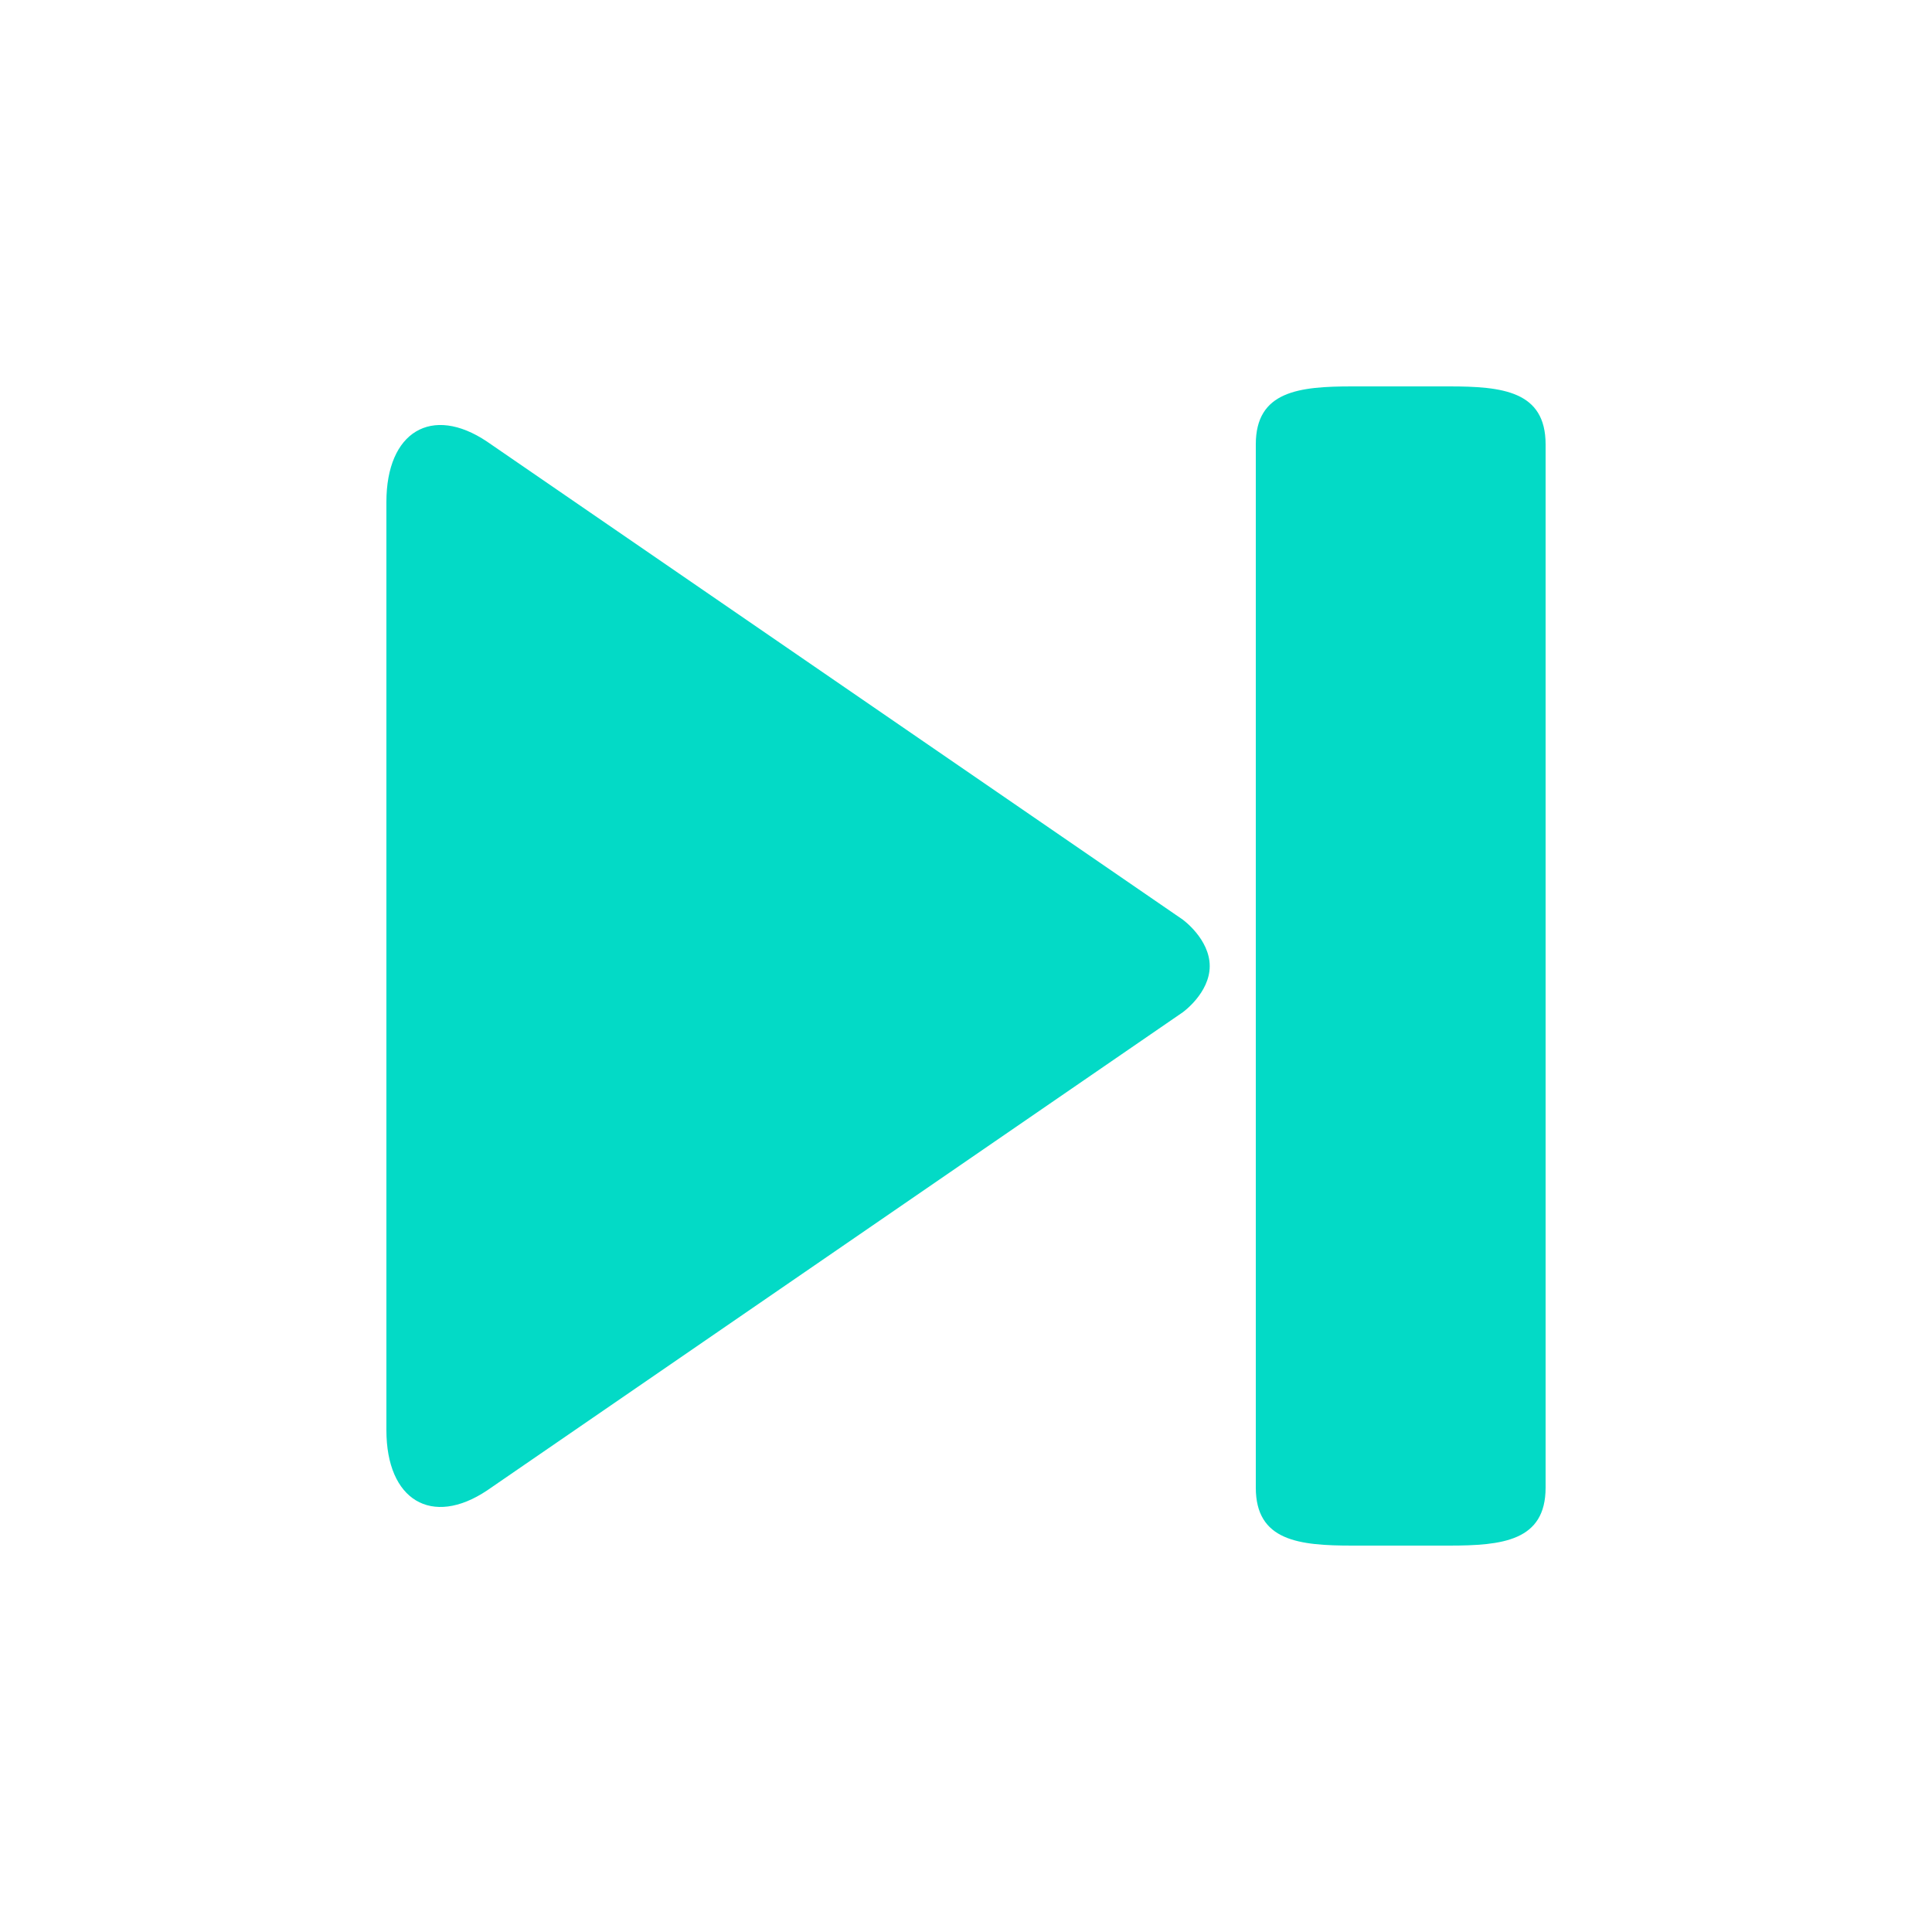<svg width="128px" height="128px" fill="#03dac6" viewBox="0 0 128 128" xmlns="http://www.w3.org/2000/svg"><path d="M78.362 60.928L32.262 29.254C28.602 26.803 25.6 28.602 25.6 33.254v61.498c0 4.64 3.002 6.438 6.662 4l46.099 -31.686s1.786 -1.274 1.786 -3.059c0 -1.792 -1.786 -3.078 -1.786 -3.078zM89.6 25.6h6.4c3.539 0 6.4 0.307 6.4 3.84v69.12c0 3.533 -2.861 3.84 -6.4 3.84h-6.4c-3.539 0 -6.4 -0.307 -6.4 -3.84V29.44c0 -3.533 2.861 -3.84 6.4 -3.84z"/></svg>
